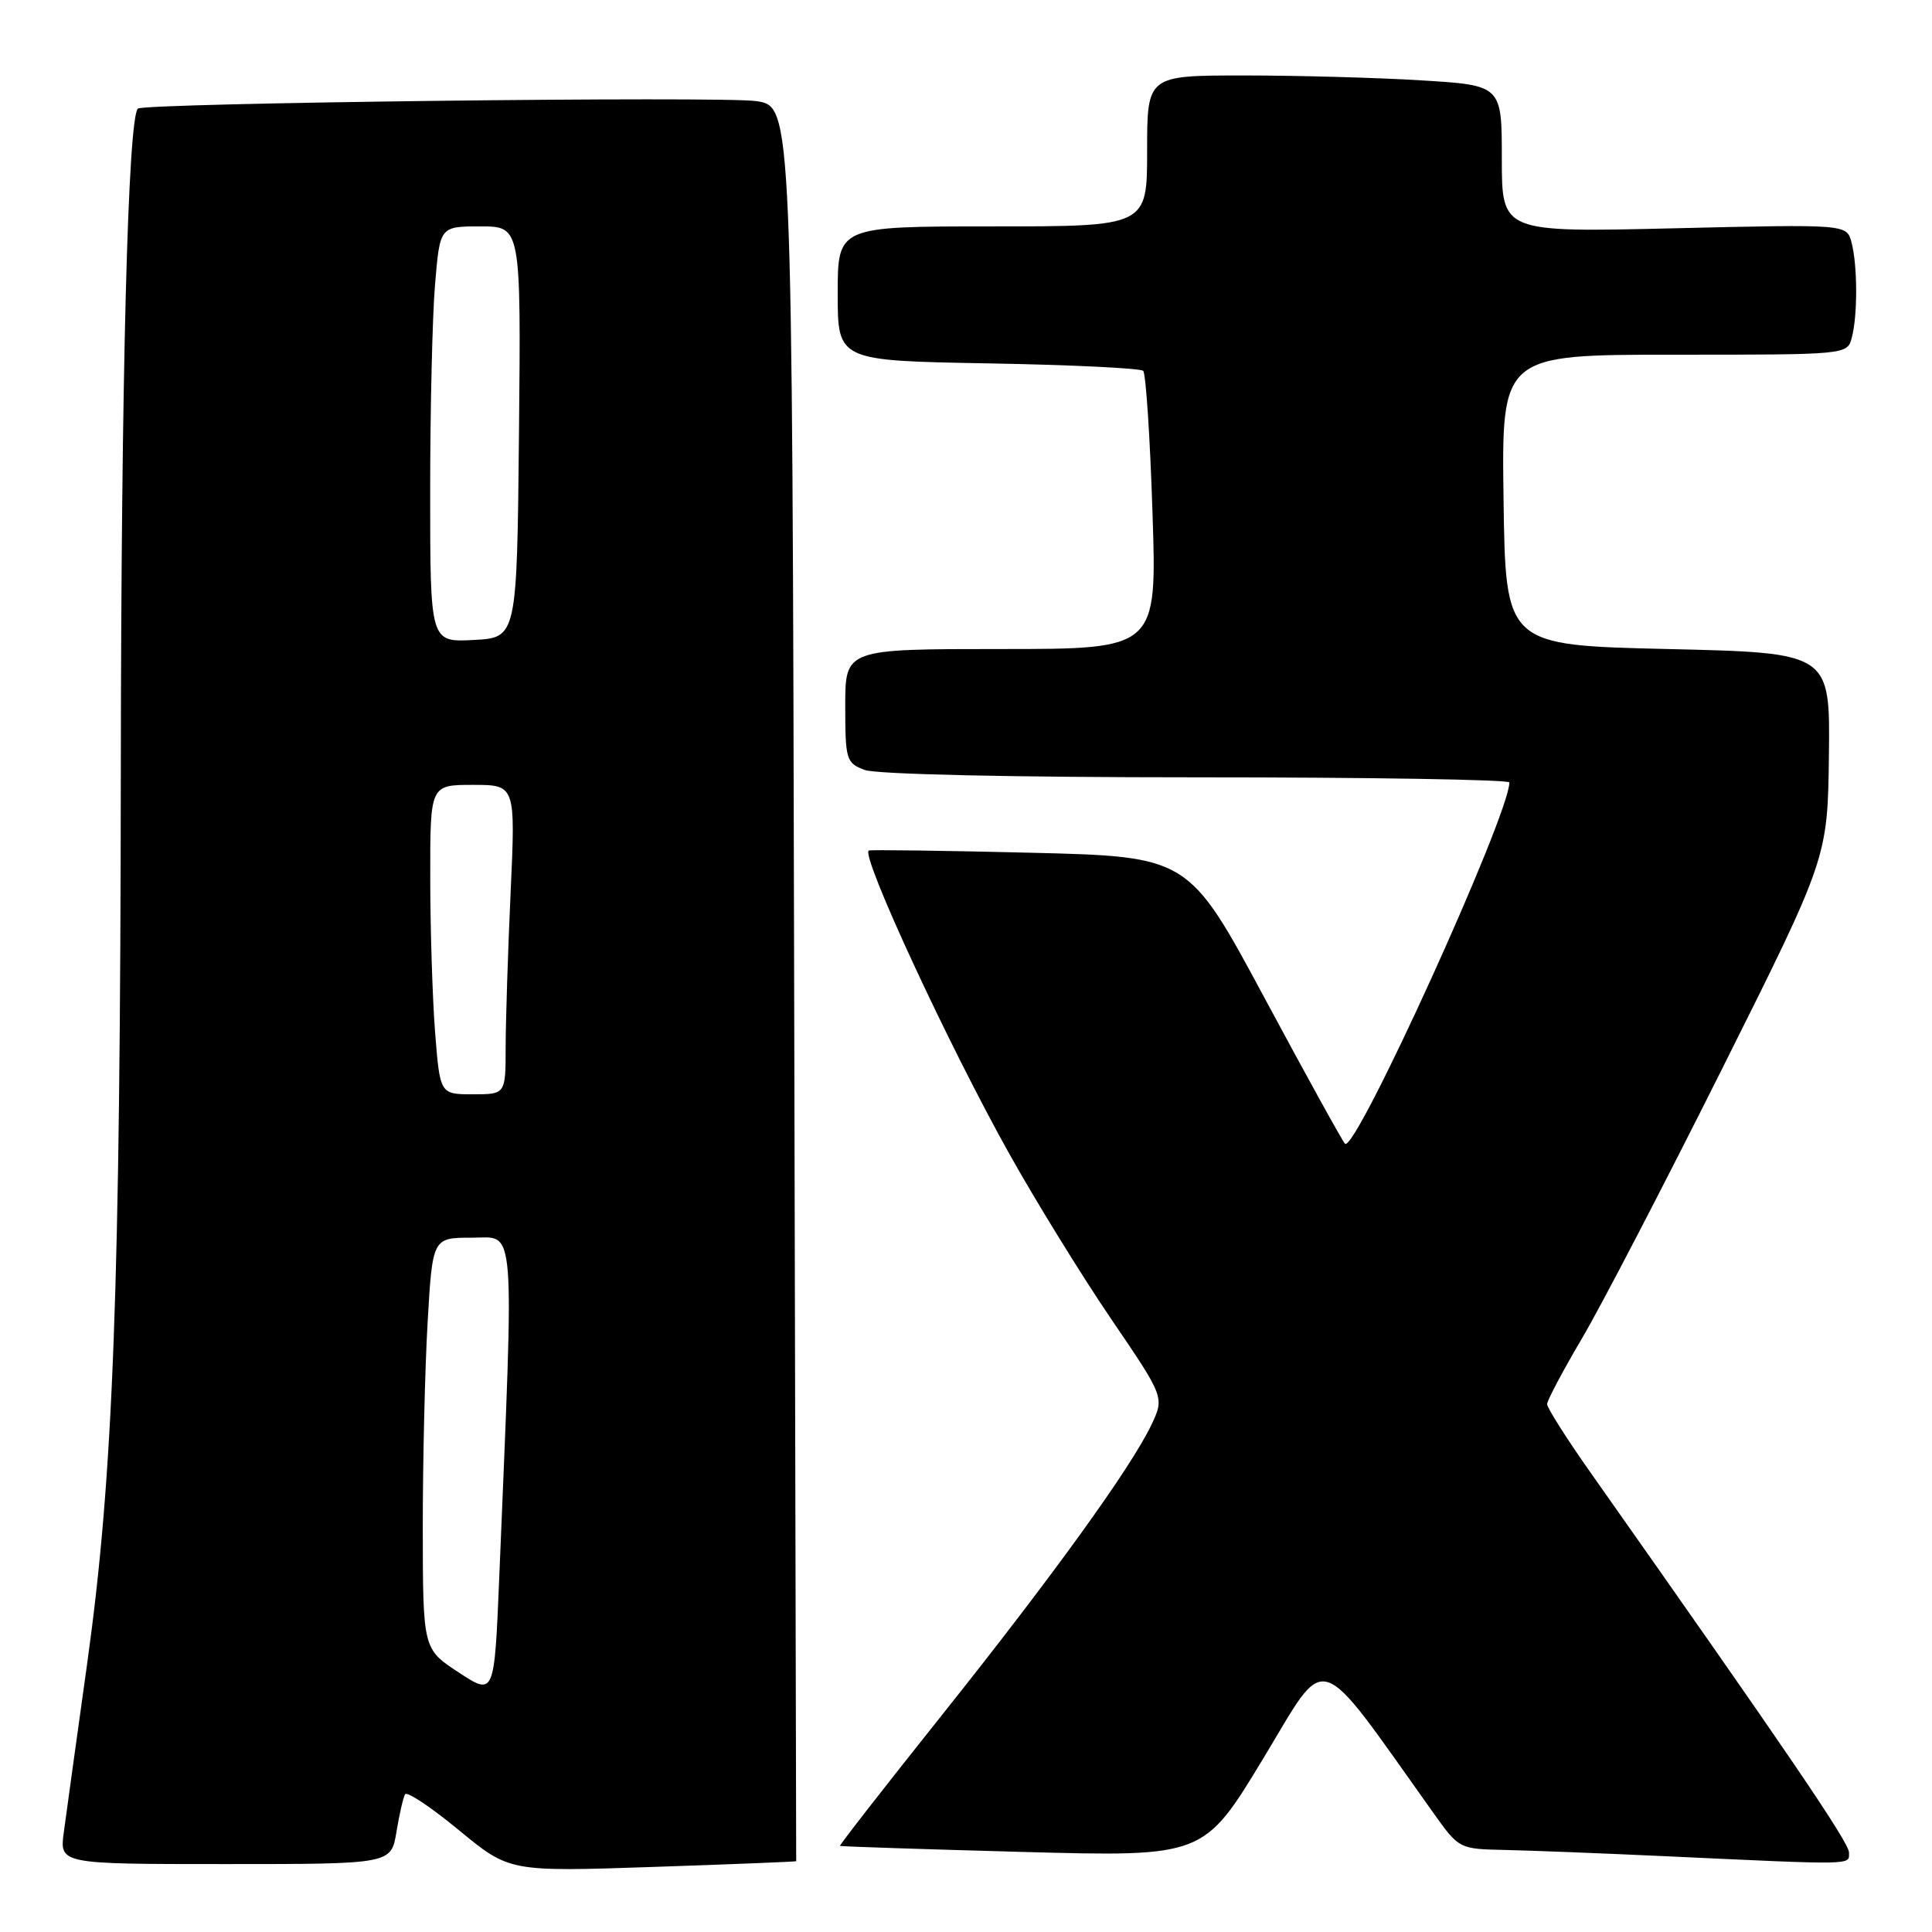 <?xml version="1.0" encoding="UTF-8" standalone="no"?>
<!DOCTYPE svg PUBLIC "-//W3C//DTD SVG 1.1//EN" "http://www.w3.org/Graphics/SVG/1.1/DTD/svg11.dtd" >
<svg xmlns="http://www.w3.org/2000/svg" xmlns:xlink="http://www.w3.org/1999/xlink" version="1.1" viewBox="0 0 256 256">
 <g >
 <path fill="currentColor"
d=" M 105.50 246.62 C 105.50 246.55 105.38 194.21 105.23 130.31 C 104.97 14.12 104.97 14.12 100.23 13.40 C 95.71 12.72 19.02 13.65 18.27 14.39 C 16.95 15.71 16.06 50.00 16.01 101.50 C 15.94 171.07 15.02 195.57 11.54 220.50 C 10.16 230.40 8.77 240.41 8.46 242.75 C 7.88 247.00 7.88 247.00 29.85 247.00 C 51.82 247.00 51.82 247.00 52.53 242.75 C 52.91 240.41 53.43 238.16 53.68 237.75 C 53.92 237.33 57.13 239.47 60.81 242.51 C 67.50 248.02 67.50 248.02 86.50 247.38 C 96.95 247.03 105.50 246.68 105.50 246.62 Z  M 245.00 245.46 C 245.00 244.13 236.85 232.15 210.83 195.23 C 207.62 190.68 205.00 186.55 205.00 186.06 C 205.00 185.57 207.06 181.69 209.57 177.43 C 212.09 173.18 220.45 157.09 228.16 141.68 C 242.17 113.67 242.17 113.67 242.34 100.08 C 242.50 86.50 242.50 86.50 221.00 86.00 C 199.50 85.50 199.50 85.50 199.23 66.25 C 198.96 47.00 198.96 47.00 221.86 47.00 C 244.77 47.00 244.77 47.00 245.37 44.75 C 246.16 41.80 246.14 35.12 245.33 32.10 C 244.69 29.71 244.69 29.71 221.85 30.25 C 199.00 30.79 199.00 30.79 199.00 21.04 C 199.00 11.30 199.00 11.30 188.34 10.65 C 182.48 10.29 171.91 10.00 164.84 10.00 C 152.00 10.00 152.00 10.00 152.00 20.00 C 152.00 30.00 152.00 30.00 131.50 30.00 C 111.00 30.00 111.00 30.00 111.00 38.90 C 111.00 47.79 111.00 47.79 130.92 48.15 C 141.87 48.34 151.12 48.79 151.48 49.14 C 151.83 49.50 152.39 57.93 152.71 67.89 C 153.31 86.00 153.31 86.00 132.65 86.00 C 112.00 86.00 112.00 86.00 112.00 93.52 C 112.00 100.68 112.13 101.10 114.57 102.02 C 116.08 102.60 134.06 103.00 158.57 103.00 C 181.35 103.00 200.00 103.30 200.00 103.68 C 200.00 107.99 179.57 152.90 178.22 151.55 C 177.88 151.21 173.08 142.52 167.55 132.22 C 157.49 113.50 157.49 113.50 136.49 112.99 C 124.95 112.71 115.33 112.58 115.12 112.70 C 114.03 113.34 125.68 138.50 133.78 152.96 C 137.32 159.29 143.39 169.12 147.26 174.81 C 154.30 185.15 154.30 185.15 152.55 188.83 C 149.83 194.52 139.47 208.88 124.64 227.47 C 117.20 236.80 111.20 244.51 111.30 244.59 C 111.41 244.67 122.30 245.03 135.50 245.39 C 159.50 246.04 159.50 246.04 167.38 233.02 C 176.08 218.65 174.10 218.02 189.95 240.25 C 193.33 244.99 193.36 245.00 199.42 245.13 C 202.76 245.20 212.25 245.57 220.50 245.95 C 246.13 247.14 245.00 247.16 245.00 245.46 Z  M 60.77 221.60 C 56.04 218.50 56.04 218.50 56.02 202.50 C 56.02 193.70 56.30 181.44 56.66 175.25 C 57.31 164.00 57.31 164.00 62.55 164.00 C 68.38 164.00 68.14 160.95 66.15 209.10 C 65.50 224.70 65.50 224.70 60.77 221.60 Z  M 57.65 136.75 C 57.30 132.21 57.01 122.99 57.01 116.25 C 57.00 104.00 57.00 104.00 62.66 104.00 C 68.31 104.00 68.31 104.00 67.66 118.25 C 67.30 126.09 67.01 135.31 67.00 138.75 C 67.00 145.00 67.00 145.00 62.65 145.00 C 58.30 145.00 58.30 145.00 57.65 136.75 Z  M 57.00 65.20 C 57.00 54.26 57.29 41.86 57.65 37.65 C 58.29 30.00 58.29 30.00 63.66 30.00 C 69.03 30.00 69.03 30.00 68.77 57.25 C 68.50 84.50 68.50 84.50 62.75 84.80 C 57.00 85.10 57.00 85.10 57.00 65.20 Z "/>
</g>
</svg>